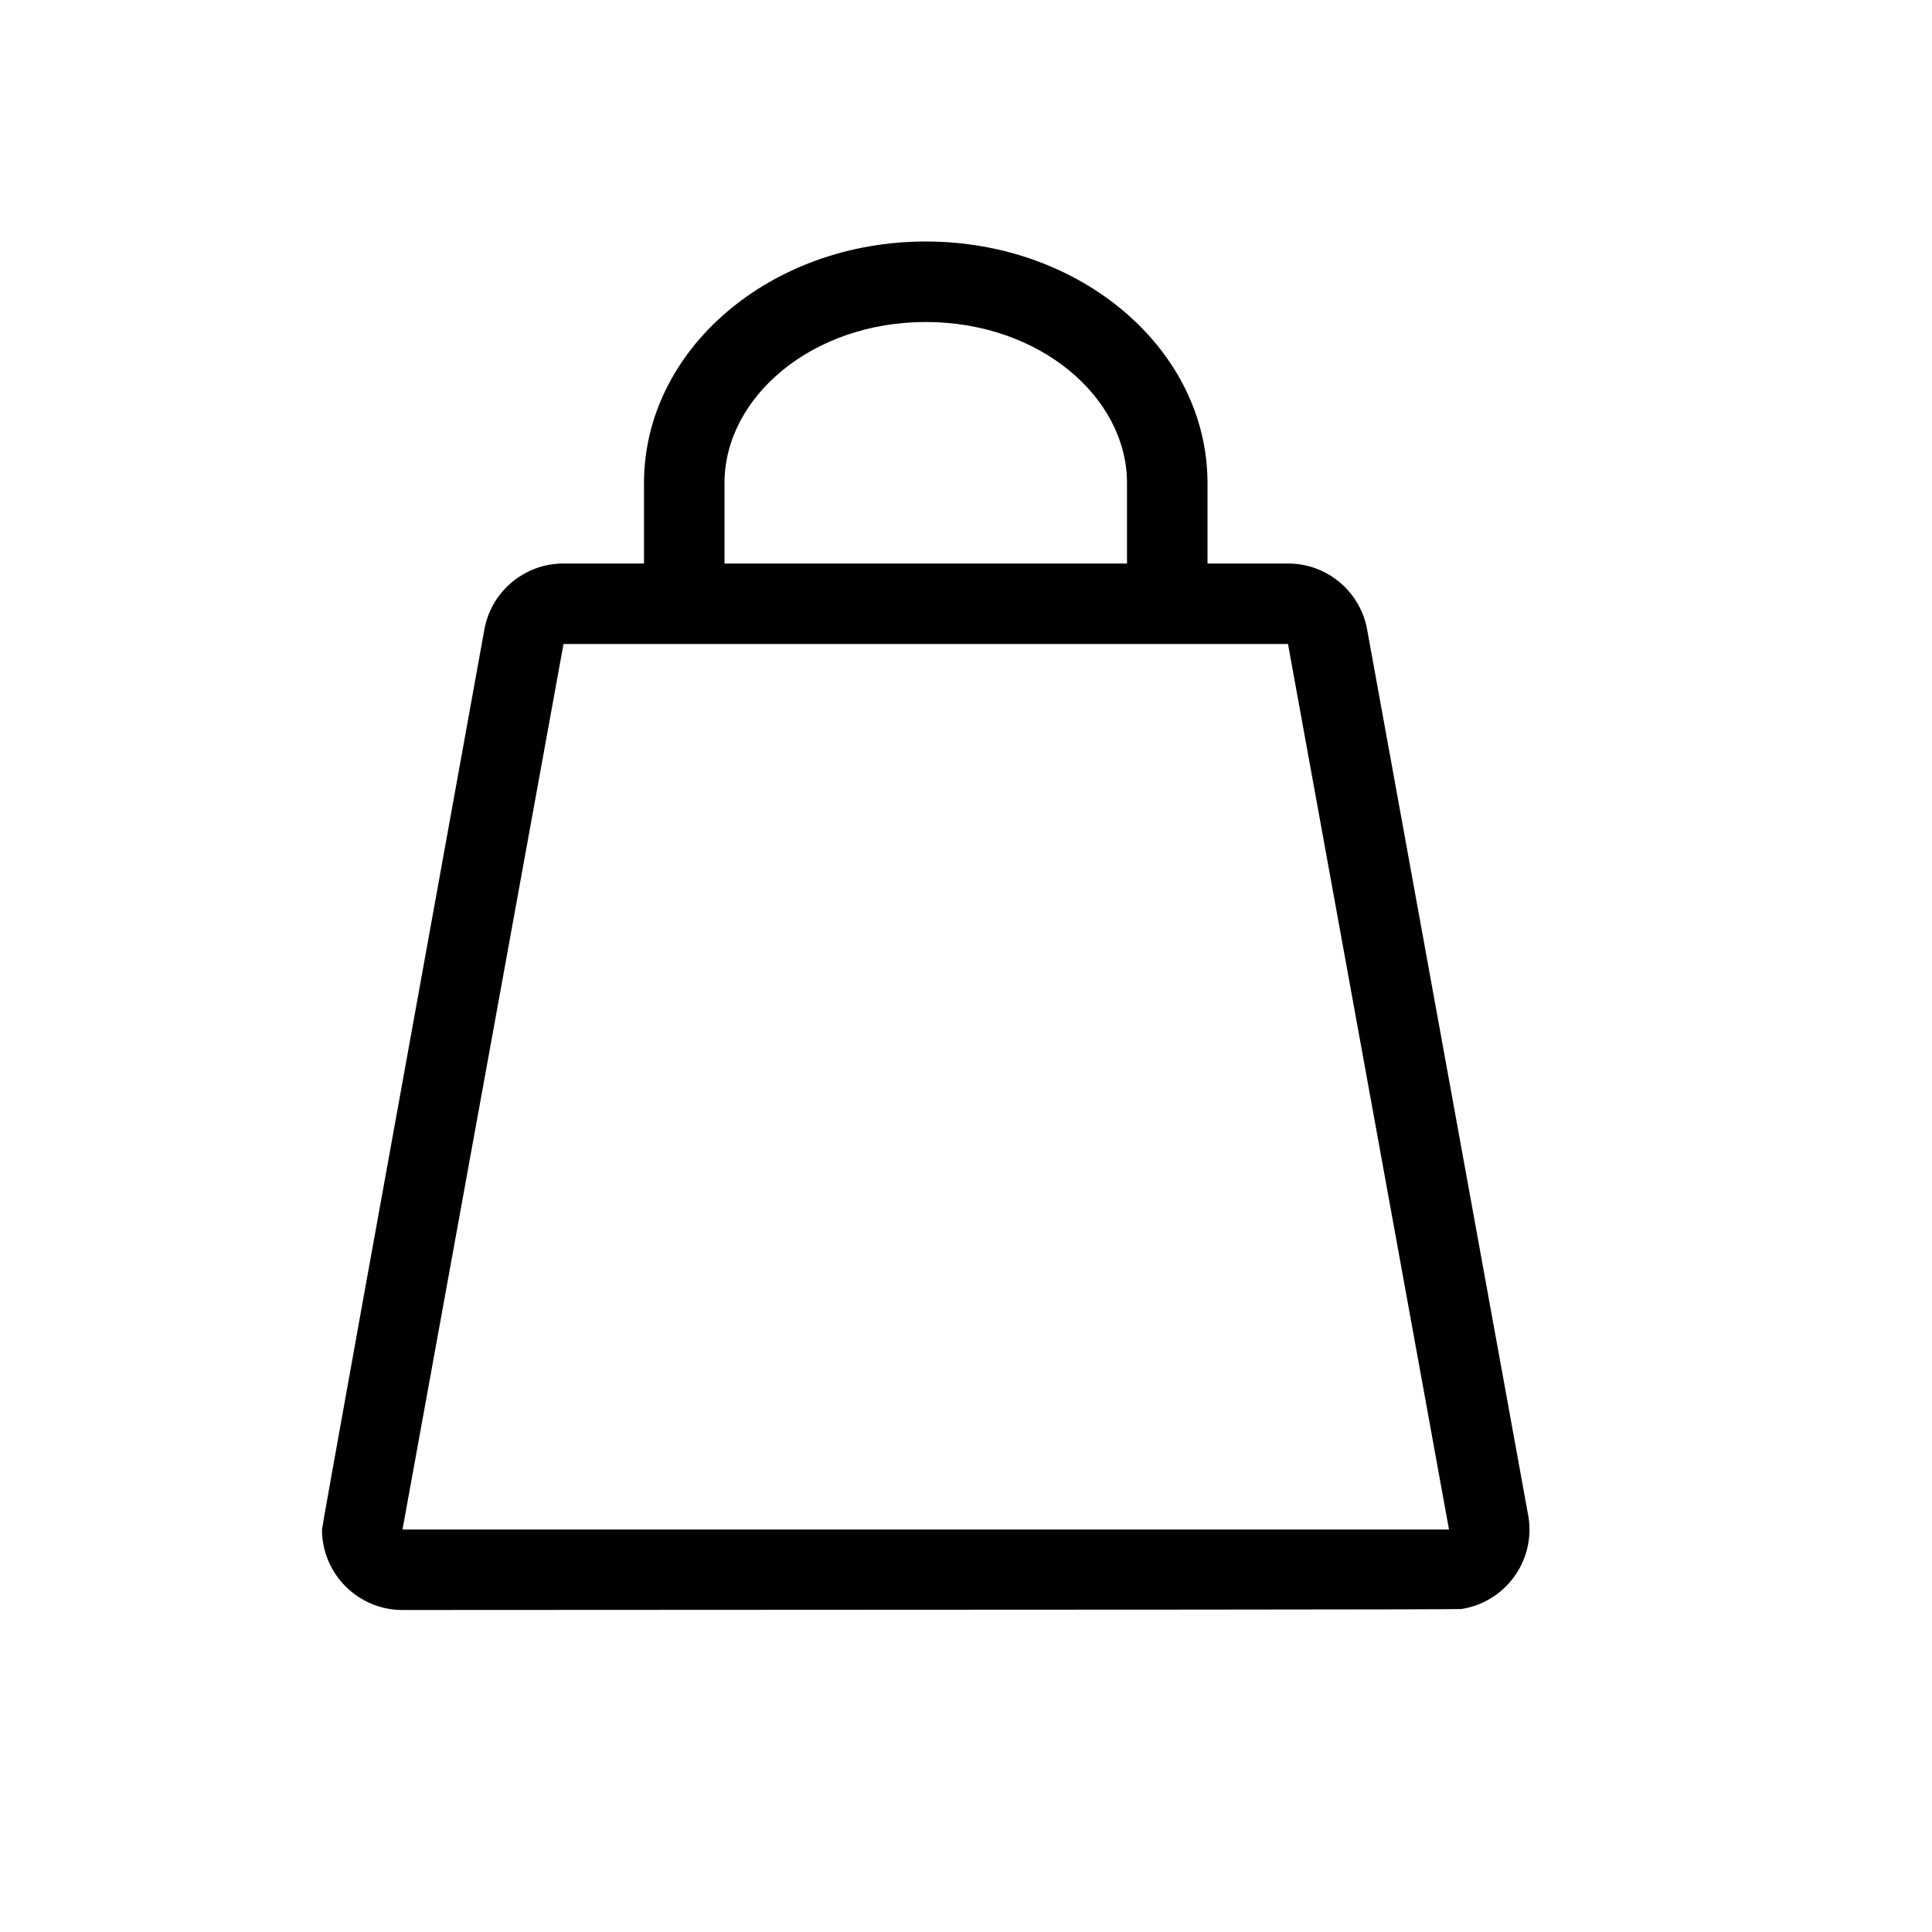 <svg xmlns="http://www.w3.org/2000/svg" width="24" height="24" viewBox="0 0 24 24">
  <path d="M16,8 L7,8 L5,19 L18,19 L16,8 Z M8,7 L8,6 C8,4.343 9.567,3 11.5,3 C13.433,3 15,4.343 15,6 L15,7 L16,7 C16.494,7 16.913,7.36 16.988,7.848 L18.988,18.848 C19.072,19.394 18.698,19.904 18.152,19.988 C18.119,19.994 13.734,19.997 5,20 C4.448,20 4,19.552 4,19 C4,18.966 4.671,15.249 6.012,7.848 C6.087,7.36 6.506,7 7,7 L8,7 Z M9,7 L14,7 L14,6 C14,4.933 12.912,4 11.5,4 C10.088,4 9,4.933 9,6 L9,7 Z"/>
</svg>
